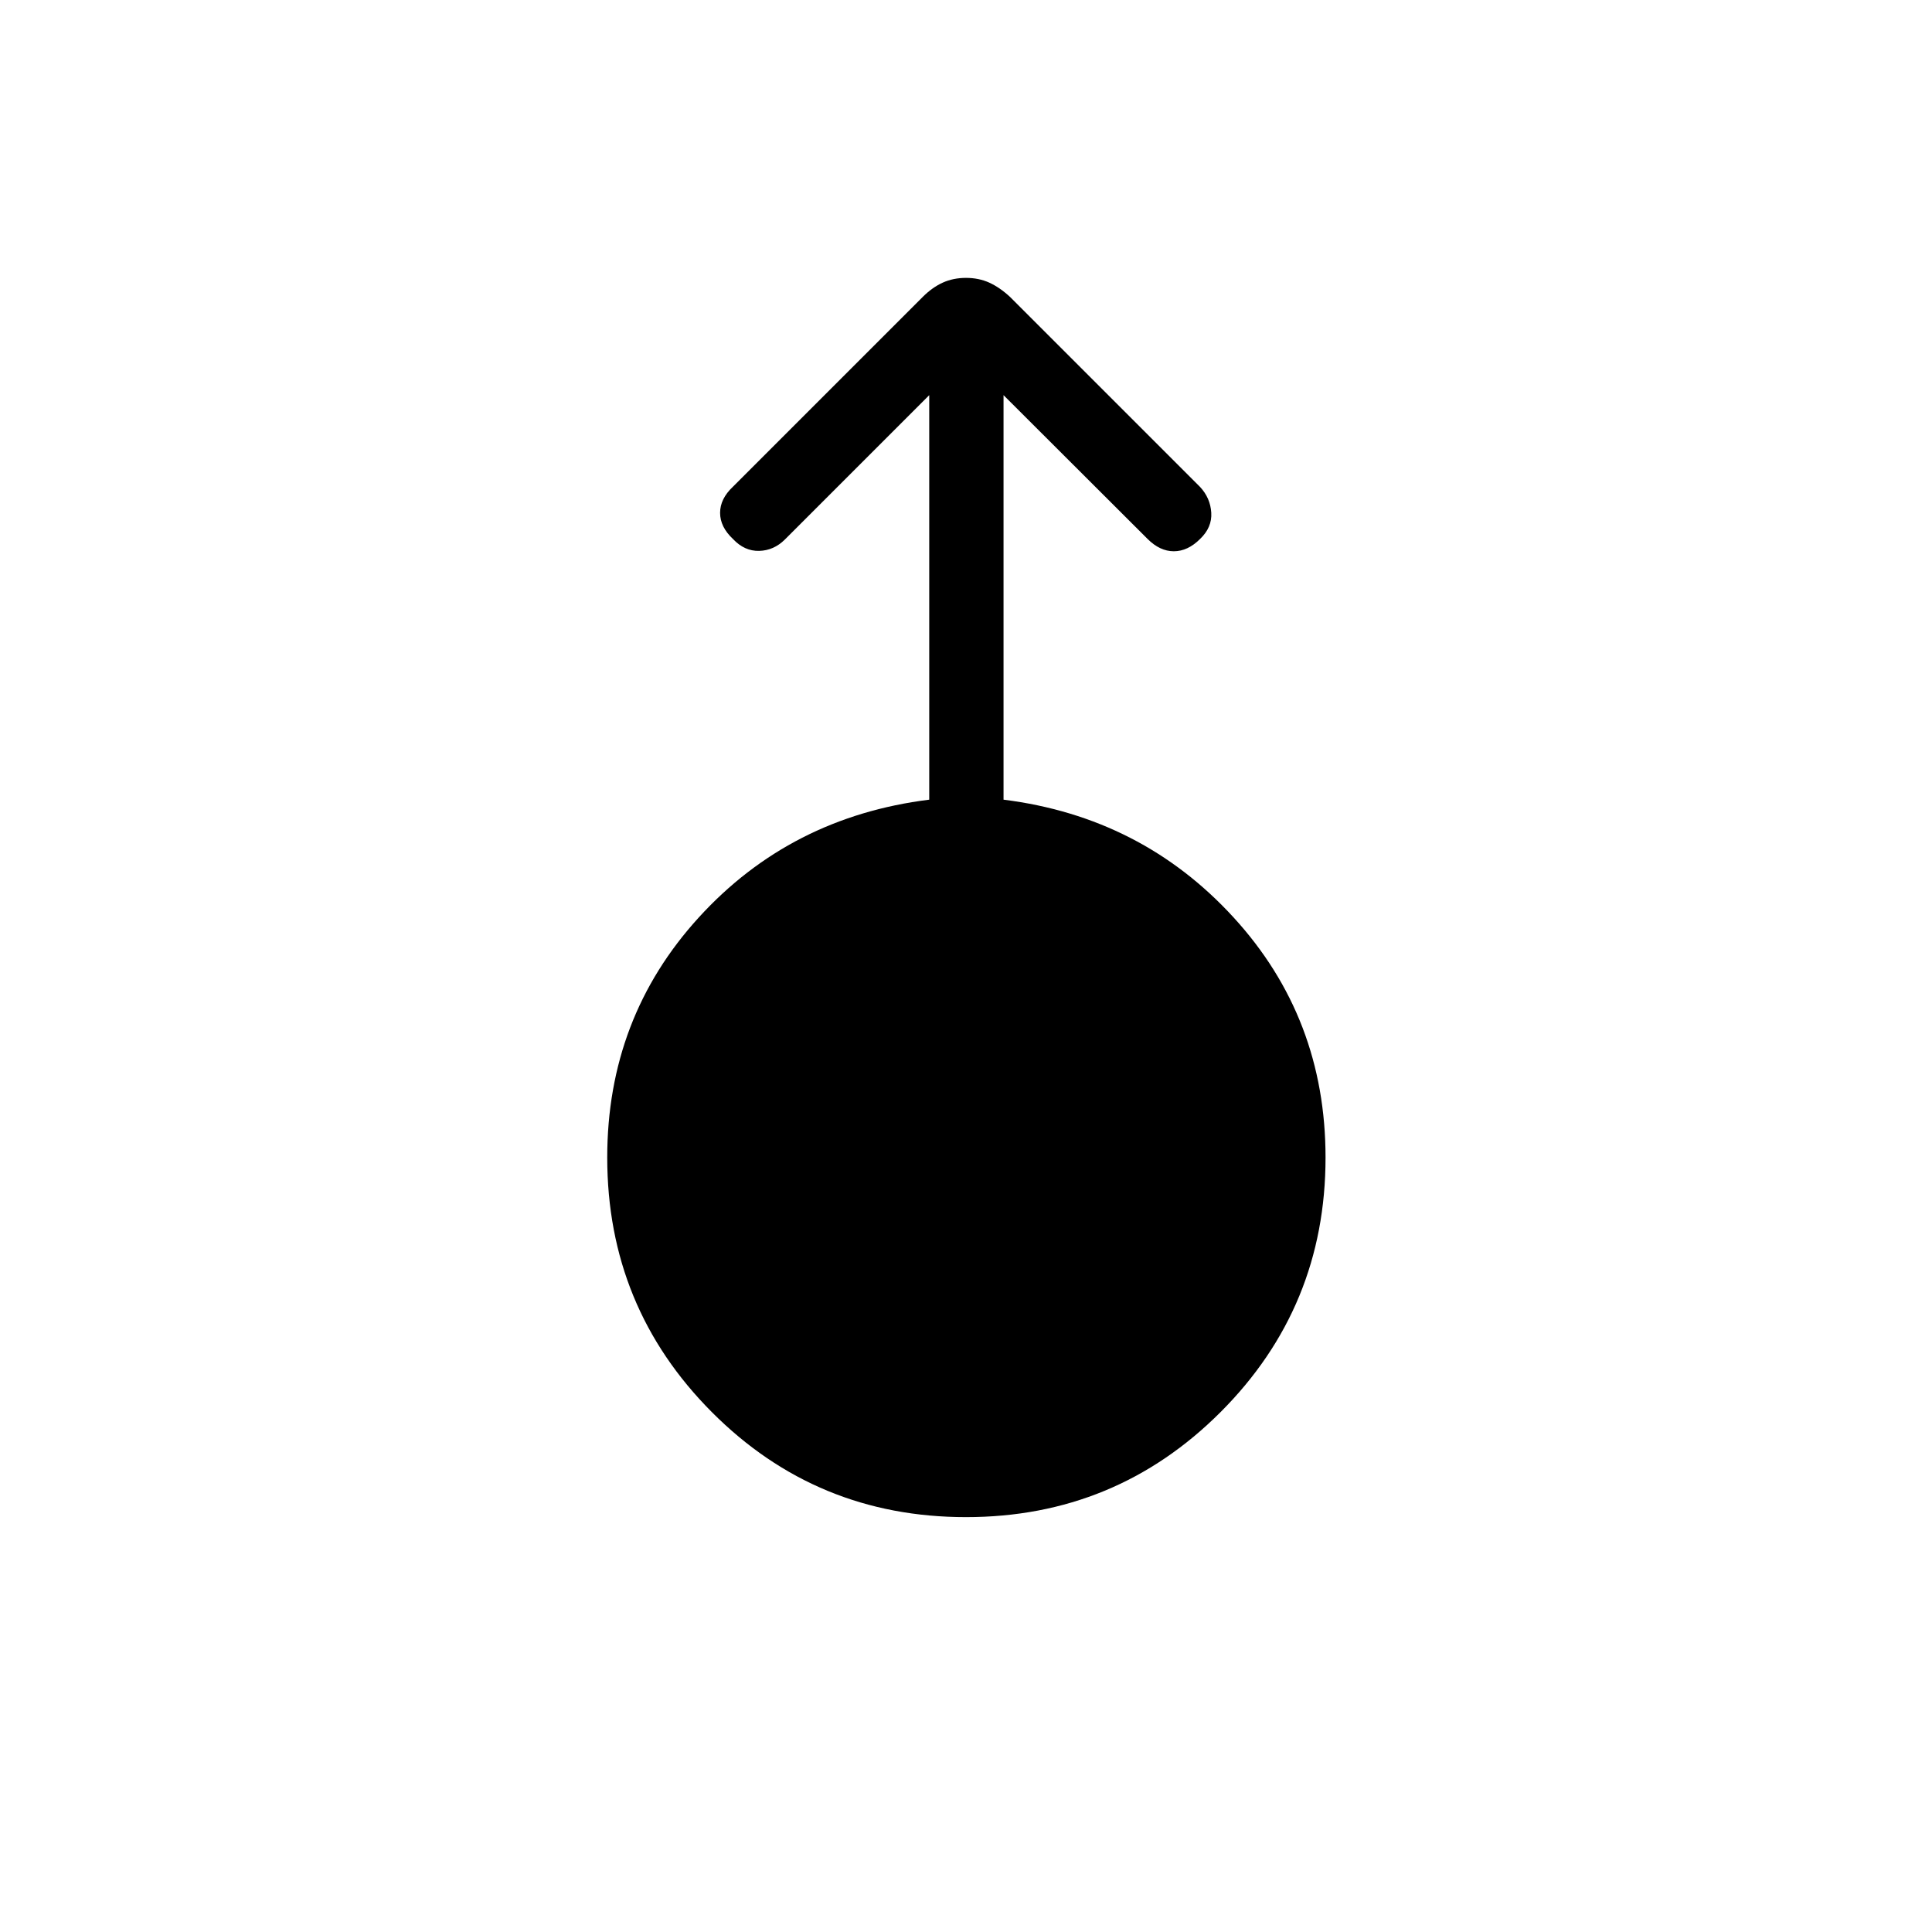 <svg xmlns="http://www.w3.org/2000/svg" height="24" viewBox="0 -960 960 960" width="24"><path d="M480-206.15q-74.31 0-126.29-52.18-51.98-52.17-51.98-126.48 0-69.42 45.5-119.32 45.5-49.91 114.5-58.52v-201l-71.69 71.69q-5.5 5.5-12.81 5.69-7.31.19-13.04-5.92-6.38-6-6.38-12.98t6.38-12.98l94.31-94.31q4.73-4.73 9.94-7.1 5.21-2.36 11.56-2.36 6.35 0 11.56 2.36 5.21 2.37 10.32 7.1l94.43 94.42q5.11 5.5 5.56 12.81.44 7.31-5.56 13.04-6.12 6.11-13.04 6.11-6.92 0-13.04-6.11l-71.58-71.46v201q68.62 8.61 114.31 58.52 45.69 49.9 45.69 119.32 0 74.31-52.17 126.48-52.17 52.18-126.48 52.18Z"/></svg>
